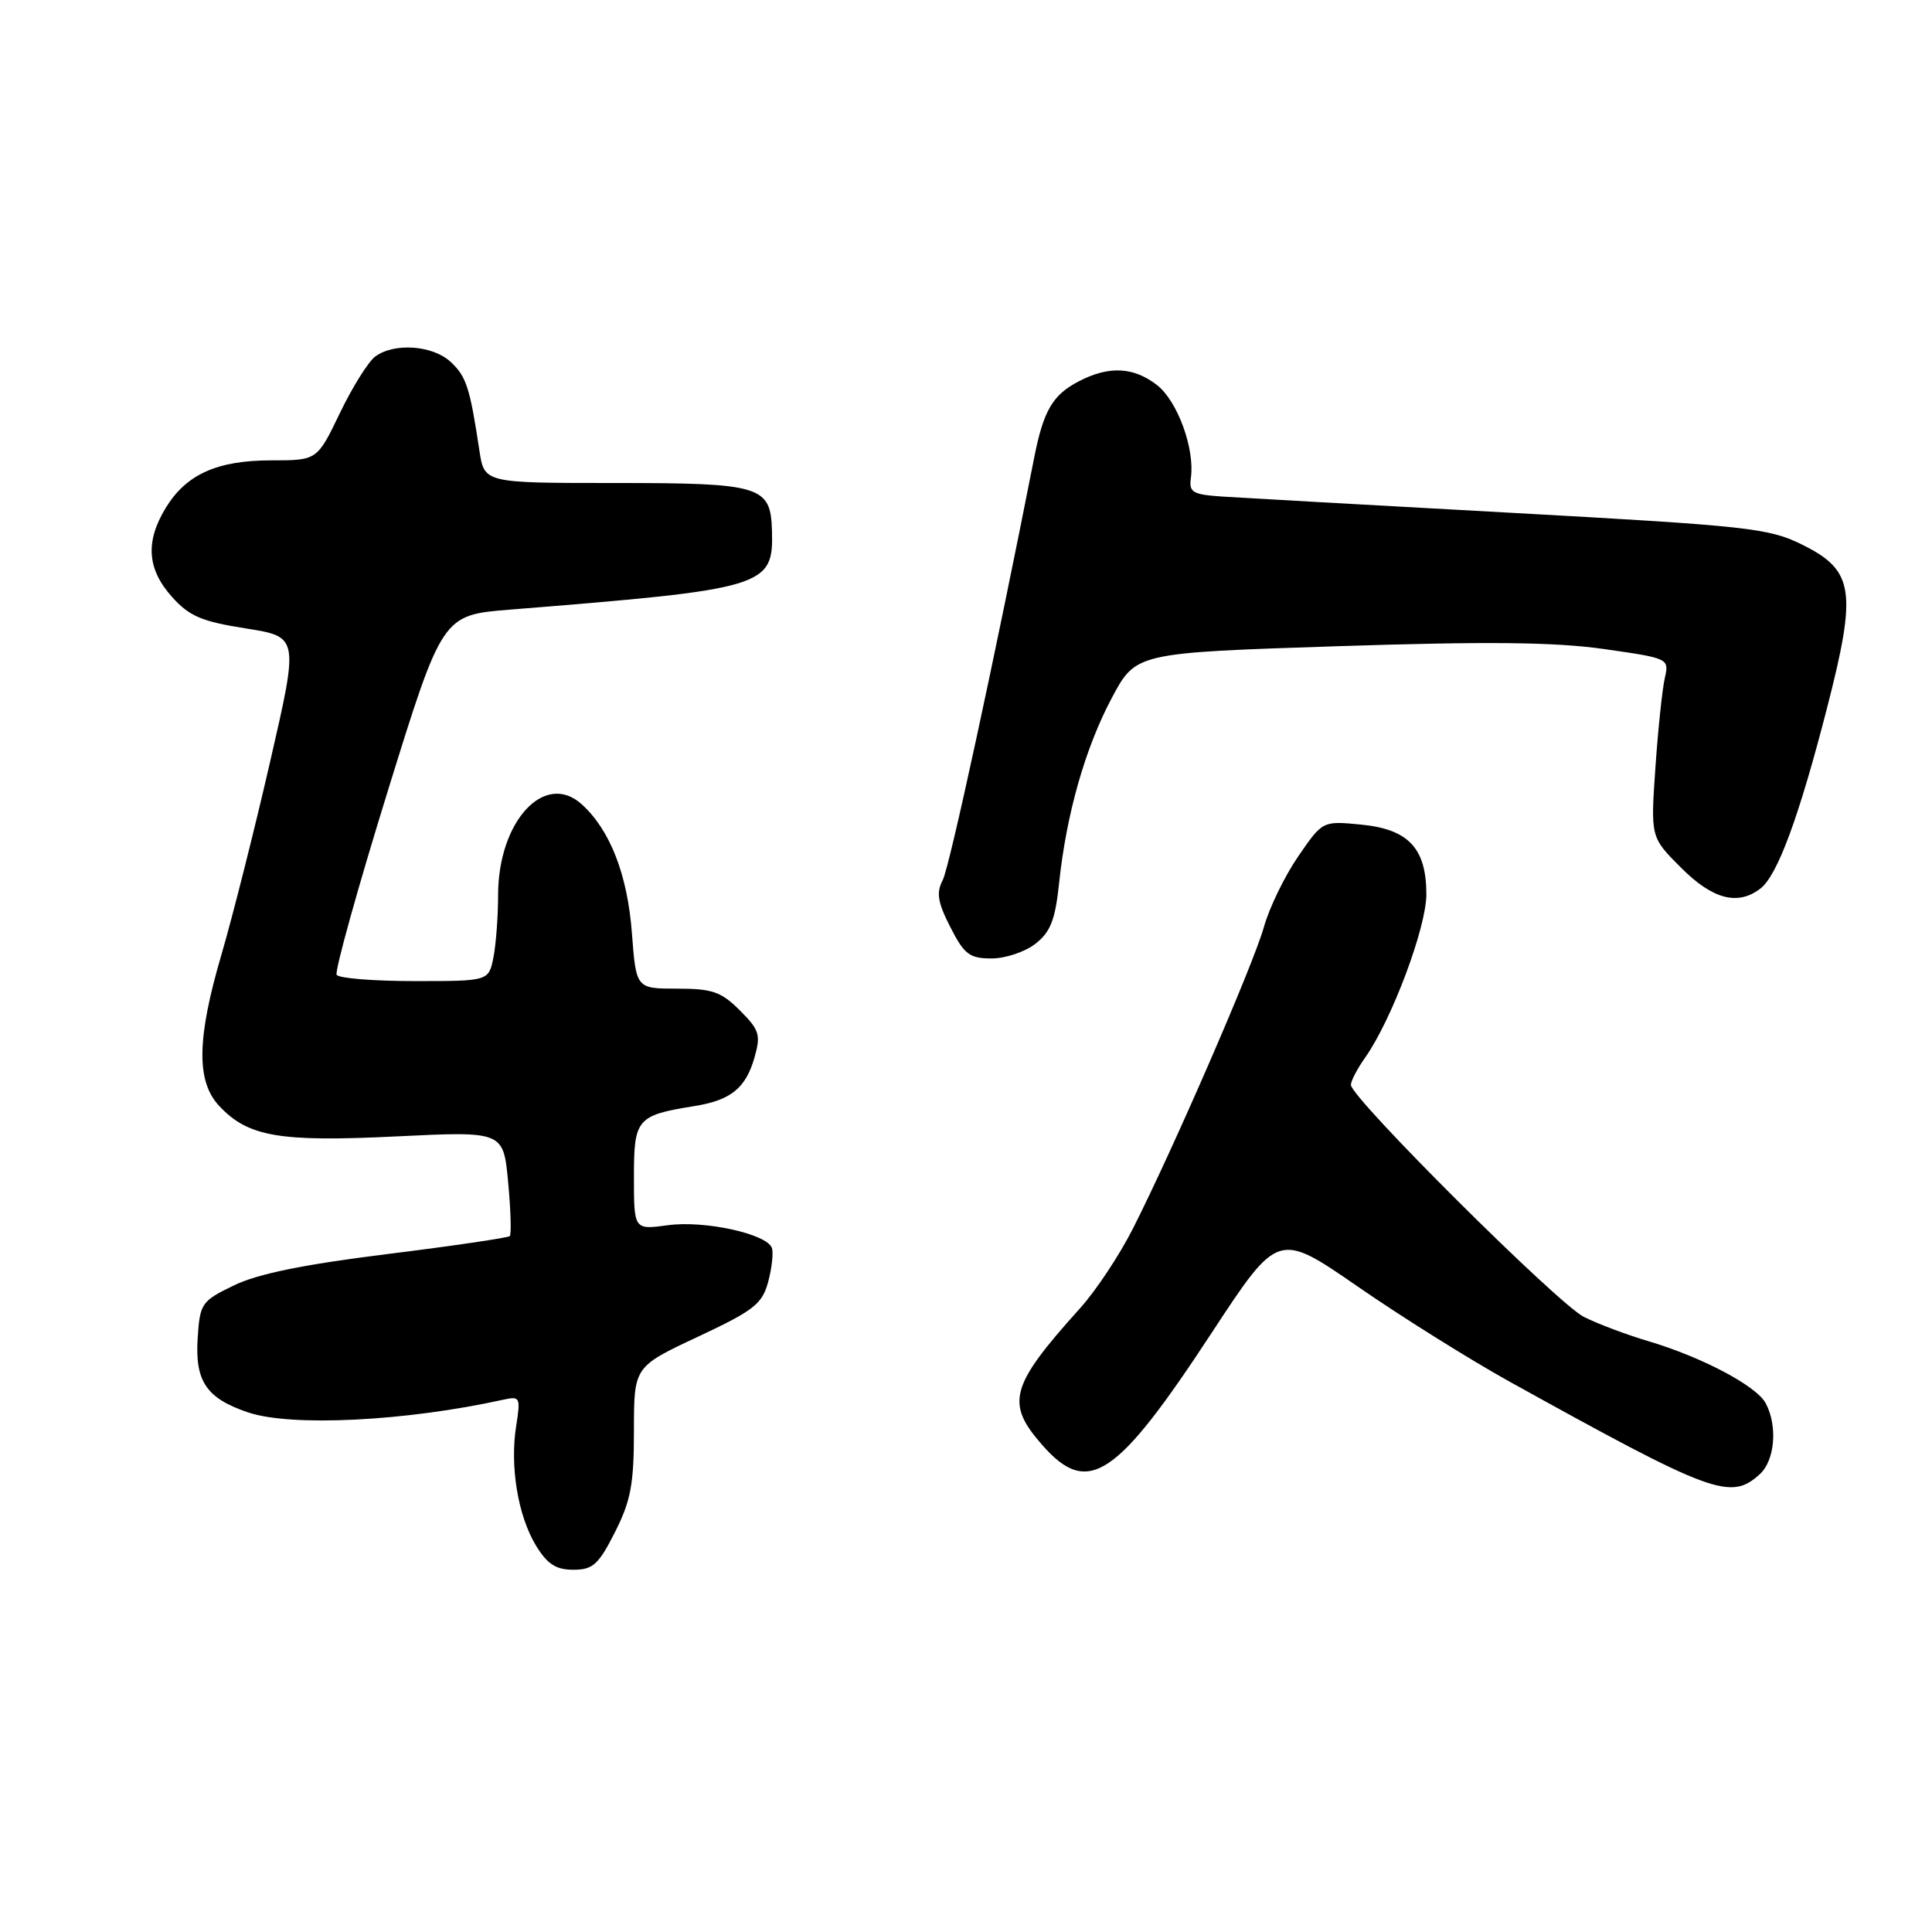 <?xml version="1.0" encoding="UTF-8" standalone="no"?>
<!DOCTYPE svg PUBLIC "-//W3C//DTD SVG 1.1//EN" "http://www.w3.org/Graphics/SVG/1.1/DTD/svg11.dtd" >
<svg xmlns="http://www.w3.org/2000/svg" xmlns:xlink="http://www.w3.org/1999/xlink" version="1.1" viewBox="0 0 256 256">
 <g >
 <path fill="currentColor"
d=" M 81.48 203.03 C 83.58 198.89 84.00 196.67 84.00 189.58 C 84.00 181.10 84.00 181.10 92.45 177.14 C 99.91 173.64 101.00 172.79 101.79 169.84 C 102.28 168.00 102.50 165.99 102.28 165.36 C 101.61 163.49 93.34 161.68 88.49 162.35 C 84.00 162.96 84.00 162.96 84.00 155.96 C 84.00 148.22 84.36 147.79 92.08 146.55 C 96.84 145.78 98.81 144.18 99.97 140.14 C 100.83 137.12 100.63 136.47 98.04 133.89 C 95.57 131.41 94.38 131.00 89.72 131.00 C 84.29 131.00 84.29 131.00 83.73 123.63 C 83.15 115.90 80.83 109.96 77.08 106.57 C 72.17 102.13 66.00 108.83 66.00 118.62 C 66.00 121.44 65.72 125.16 65.38 126.88 C 64.75 130.00 64.75 130.00 54.93 130.00 C 49.54 130.00 44.89 129.63 44.61 129.17 C 44.33 128.72 47.36 117.81 51.35 104.92 C 58.61 81.50 58.61 81.50 67.55 80.78 C 101.50 78.06 102.50 77.76 102.29 70.33 C 102.12 64.37 100.89 64.00 81.40 64.00 C 64.18 64.00 64.18 64.00 63.53 59.75 C 62.27 51.36 61.79 49.88 59.72 47.96 C 57.35 45.74 52.21 45.38 49.71 47.25 C 48.79 47.94 46.68 51.31 45.03 54.75 C 42.02 61.00 42.02 61.00 35.96 61.00 C 28.78 61.00 24.67 62.85 21.96 67.30 C 19.24 71.76 19.49 75.40 22.77 79.07 C 25.08 81.65 26.70 82.35 32.57 83.27 C 39.60 84.38 39.60 84.38 35.79 100.94 C 33.70 110.05 30.79 121.55 29.34 126.50 C 26.07 137.64 25.99 143.30 29.06 146.56 C 32.88 150.63 37.00 151.34 52.53 150.58 C 66.70 149.89 66.70 149.89 67.33 156.63 C 67.68 160.34 67.77 163.56 67.55 163.79 C 67.32 164.01 60.02 165.09 51.32 166.17 C 40.28 167.54 34.14 168.79 31.00 170.32 C 26.68 172.41 26.49 172.69 26.19 177.36 C 25.83 183.04 27.36 185.29 32.87 187.15 C 38.61 189.08 53.75 188.33 66.77 185.45 C 68.90 184.98 68.99 185.19 68.40 188.93 C 67.54 194.27 68.63 200.86 71.01 204.78 C 72.52 207.26 73.66 208.00 75.97 208.00 C 78.56 208.00 79.31 207.32 81.48 203.03 Z  M 233.17 195.35 C 235.19 193.52 235.57 188.94 233.96 185.93 C 232.73 183.63 225.51 179.82 218.38 177.70 C 215.56 176.87 211.74 175.43 209.88 174.50 C 206.43 172.78 179.00 145.46 179.00 143.75 C 179.00 143.23 179.85 141.61 180.88 140.15 C 184.39 135.19 189.00 122.91 189.00 118.51 C 189.00 112.39 186.63 109.86 180.31 109.26 C 175.25 108.77 175.25 108.77 172.01 113.49 C 170.23 116.08 168.18 120.29 167.47 122.85 C 166.08 127.80 155.44 152.30 150.10 162.83 C 148.33 166.32 145.20 171.04 143.13 173.33 C 133.83 183.66 133.21 185.90 138.10 191.47 C 144.17 198.38 147.90 195.91 160.56 176.60 C 169.36 163.19 169.36 163.19 179.93 170.49 C 185.74 174.51 194.78 180.16 200.00 183.06 C 226.96 198.00 229.29 198.86 233.17 195.35 Z  M 137.22 125.04 C 139.20 123.49 139.83 121.85 140.33 117.07 C 141.29 107.91 143.78 99.14 147.31 92.50 C 150.50 86.50 150.50 86.50 177.12 85.63 C 196.99 84.98 205.95 85.07 212.46 85.99 C 221.15 87.23 221.19 87.24 220.59 89.87 C 220.26 91.32 219.70 96.65 219.35 101.72 C 218.71 110.94 218.71 110.94 222.74 114.97 C 226.93 119.17 230.25 120.04 233.25 117.75 C 235.52 116.02 238.37 108.28 242.09 93.82 C 246.09 78.25 245.68 75.58 238.78 72.16 C 234.39 69.98 231.65 69.68 200.28 67.95 C 181.70 66.93 164.47 65.96 162.00 65.80 C 158.01 65.53 157.53 65.25 157.80 63.31 C 158.33 59.47 156.04 53.18 153.34 51.05 C 150.24 48.62 146.97 48.44 142.98 50.51 C 139.47 52.32 138.26 54.40 137.02 60.72 C 131.80 87.24 125.81 114.91 124.92 116.61 C 124.04 118.29 124.24 119.55 125.93 122.86 C 127.77 126.47 128.47 127.00 131.39 127.00 C 133.23 127.00 135.85 126.12 137.22 125.04 Z "/>
</g>
</svg>